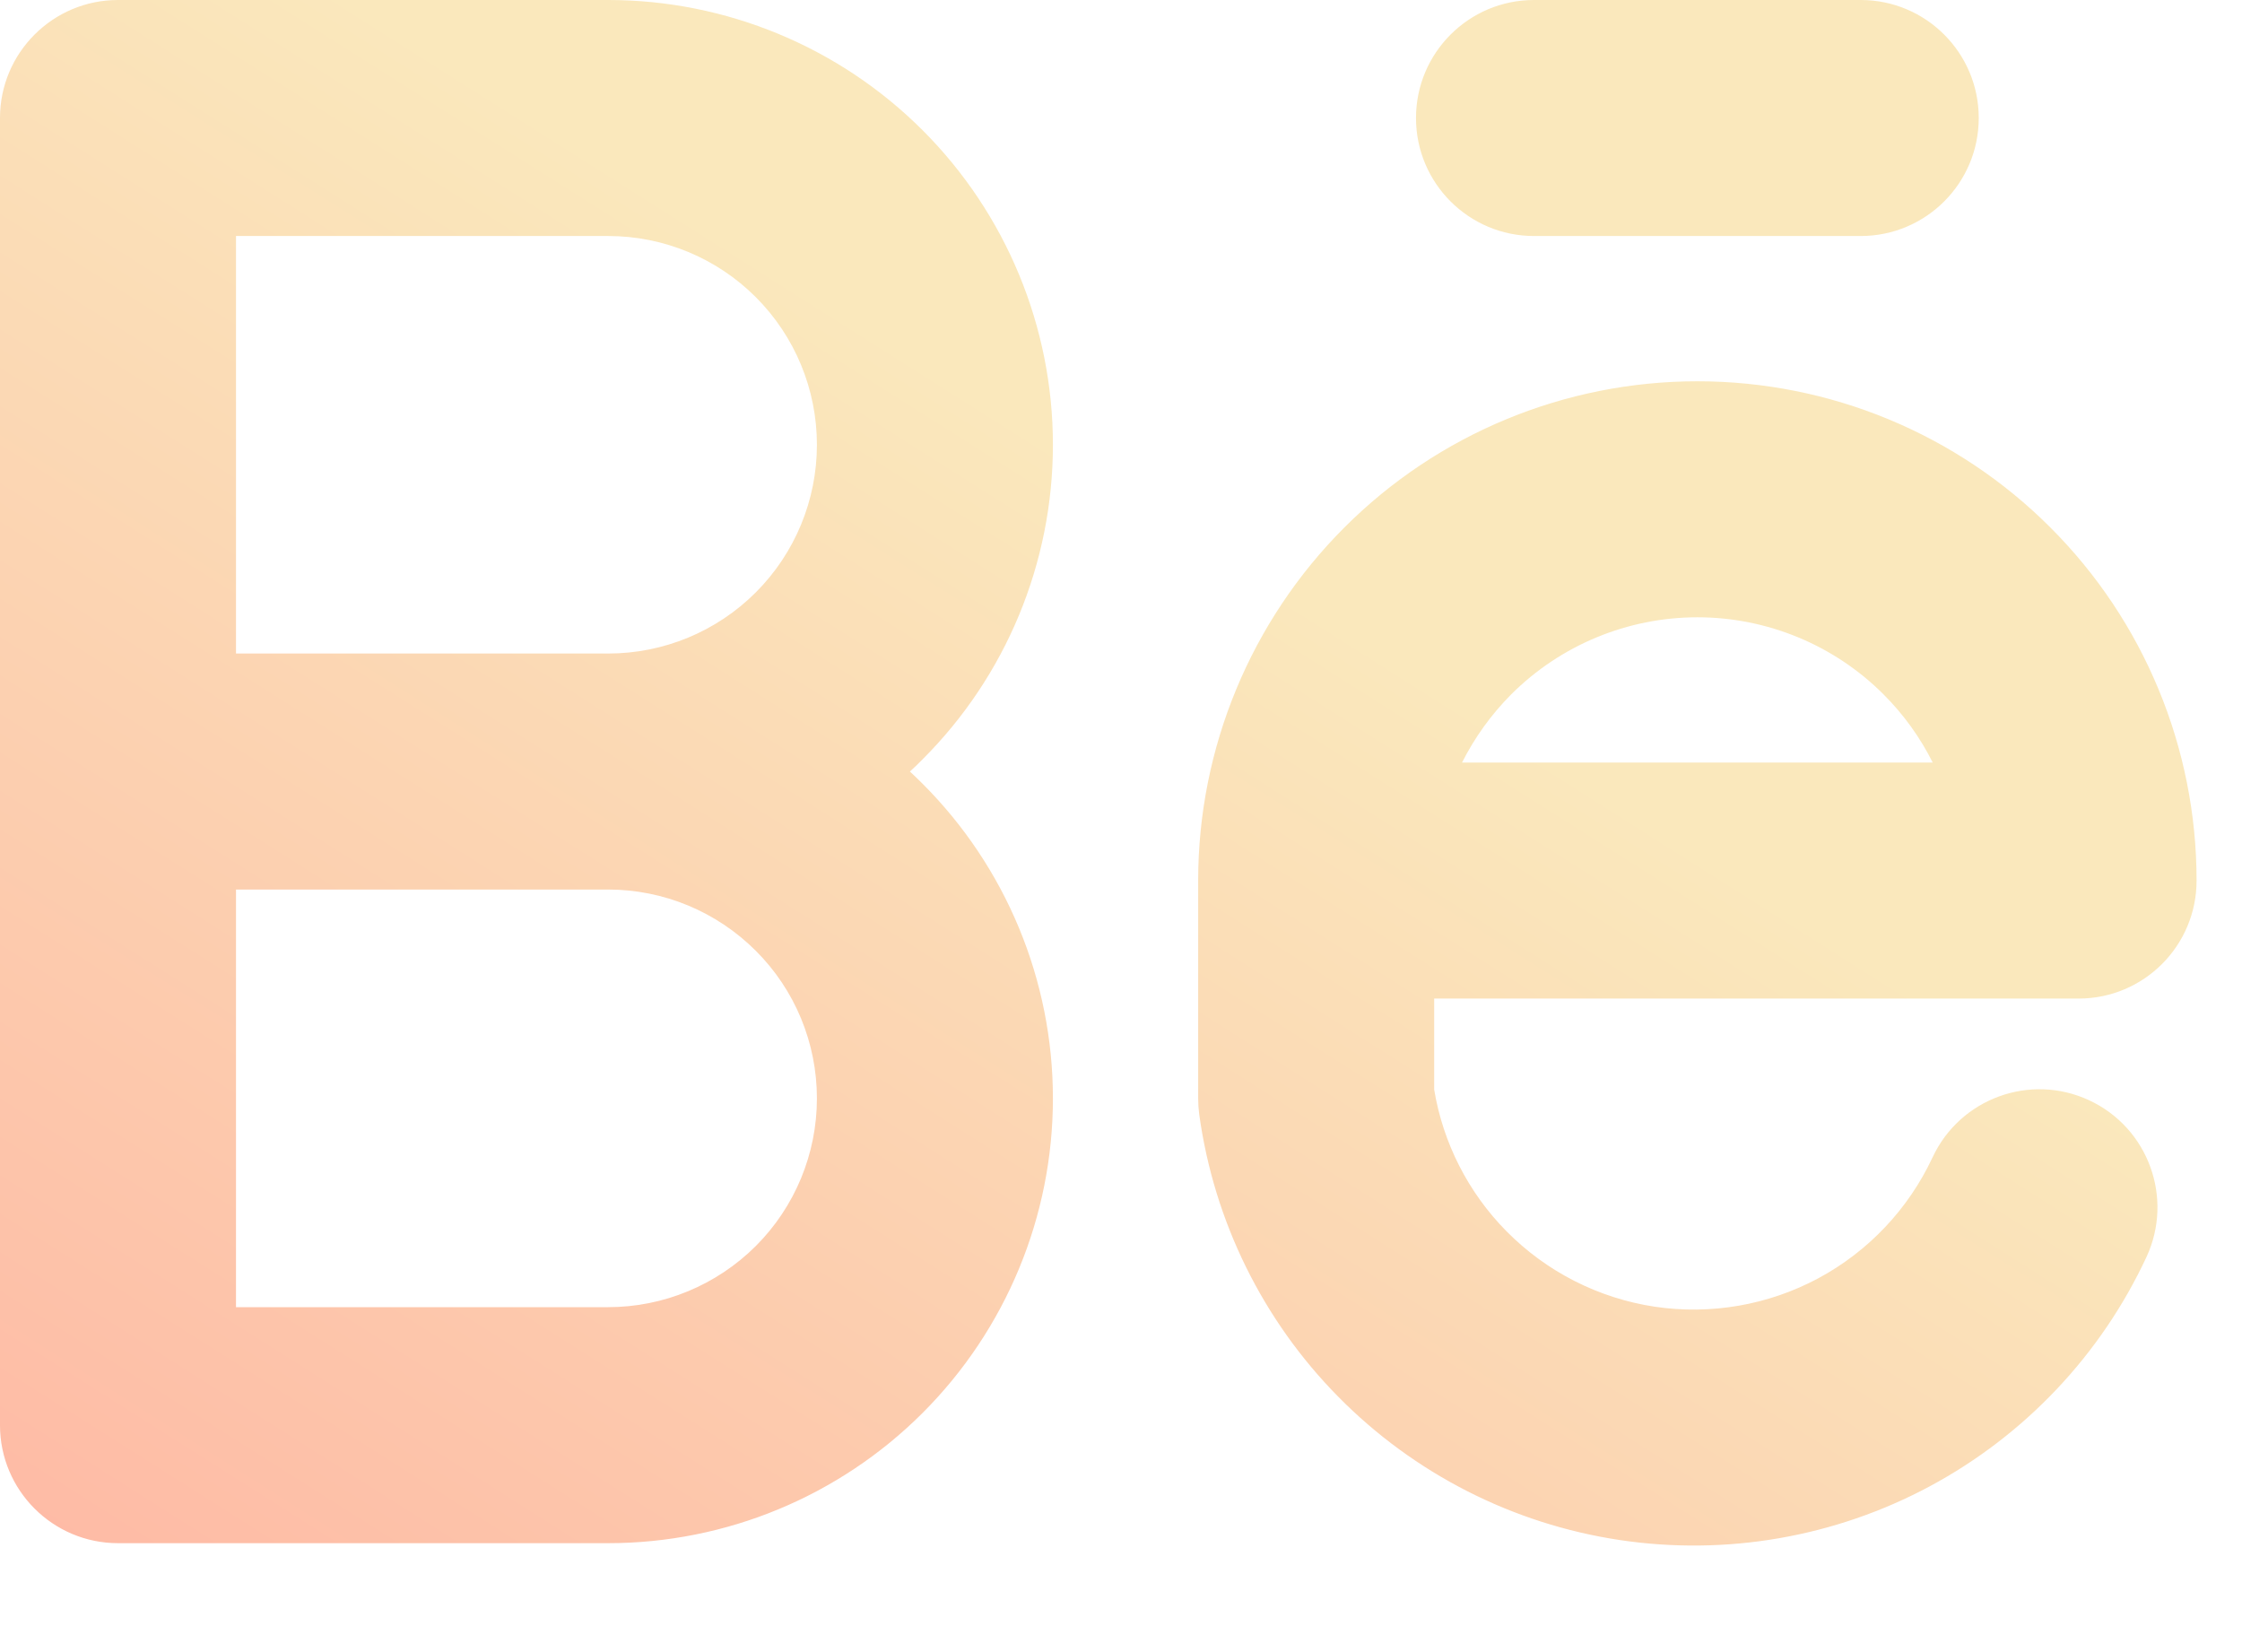 <svg width="19" height="14" viewBox="0 0 19 14" fill="none" xmlns="http://www.w3.org/2000/svg">
<path fill-rule="evenodd" clip-rule="evenodd" d="M1 0C0.448 0 -6.10352e-05 0.448 -6.10352e-05 1V6.538V12.077C-6.10352e-05 12.629 0.448 13.077 1 13.077H5.154C6.153 13.077 7.112 12.68 7.819 11.973C8.526 11.266 8.923 10.307 8.923 9.308C8.923 8.308 8.526 7.349 7.819 6.642C7.784 6.607 7.748 6.572 7.711 6.538C7.748 6.505 7.784 6.47 7.819 6.434C8.526 5.728 8.923 4.769 8.923 3.769C8.923 2.77 8.526 1.811 7.819 1.104C7.112 0.397 6.153 0 5.154 0H1ZM2 7.538V11.077H5.154C5.623 11.077 6.073 10.89 6.405 10.559C6.737 10.227 6.923 9.777 6.923 9.308C6.923 8.838 6.737 8.388 6.405 8.057C6.073 7.725 5.623 7.538 5.154 7.538L5.153 7.538H2ZM5.154 5.538L2 5.538V2H5.154C5.623 2 6.073 2.186 6.405 2.518C6.737 2.85 6.923 3.3 6.923 3.769C6.923 4.238 6.737 4.688 6.405 5.02C6.073 5.352 5.624 5.538 5.155 5.538H5.154ZM11.393 4.47C12.186 3.676 13.262 3.231 14.385 3.231C15.507 3.231 16.583 3.676 17.376 4.47C18.17 5.263 18.615 6.339 18.615 7.462C18.615 8.014 18.168 8.462 17.615 8.462H12.154V9.233C12.229 9.686 12.443 10.106 12.767 10.434C13.106 10.777 13.546 11.001 14.022 11.073C14.498 11.144 14.985 11.06 15.41 10.832C15.834 10.604 16.173 10.245 16.377 9.809C16.61 9.308 17.205 9.091 17.705 9.324C18.206 9.557 18.423 10.152 18.19 10.653C17.804 11.481 17.16 12.162 16.356 12.594C15.551 13.026 14.628 13.186 13.724 13.05C12.821 12.914 11.986 12.489 11.344 11.839C10.702 11.19 10.288 10.349 10.163 9.444C10.157 9.399 10.154 9.353 10.154 9.308V7.462C10.154 6.339 10.6 5.263 11.393 4.47ZM12.39 6.462H16.379C16.273 6.25 16.133 6.055 15.962 5.884C15.544 5.466 14.976 5.231 14.385 5.231C13.793 5.231 13.226 5.466 12.807 5.884C12.637 6.055 12.497 6.25 12.39 6.462ZM13 0C12.448 0 12 0.448 12 1C12 1.552 12.448 2 13 2H15.769C16.321 2 16.769 1.552 16.769 1C16.769 0.448 16.321 0 15.769 0H13Z" fill="url(#paint0_linear_84_105)"/>
<defs>
<linearGradient id="paint0_linear_84_105" x1="16.77" y1="-0.001" x2="6.068" y2="16.895" gradientUnits="userSpaceOnUse">
<stop offset="0.367" stop-color="#FAE8BC"/>
<stop offset="1" stop-color="#FEBAA5"/>
</linearGradient>
</defs>
</svg>
